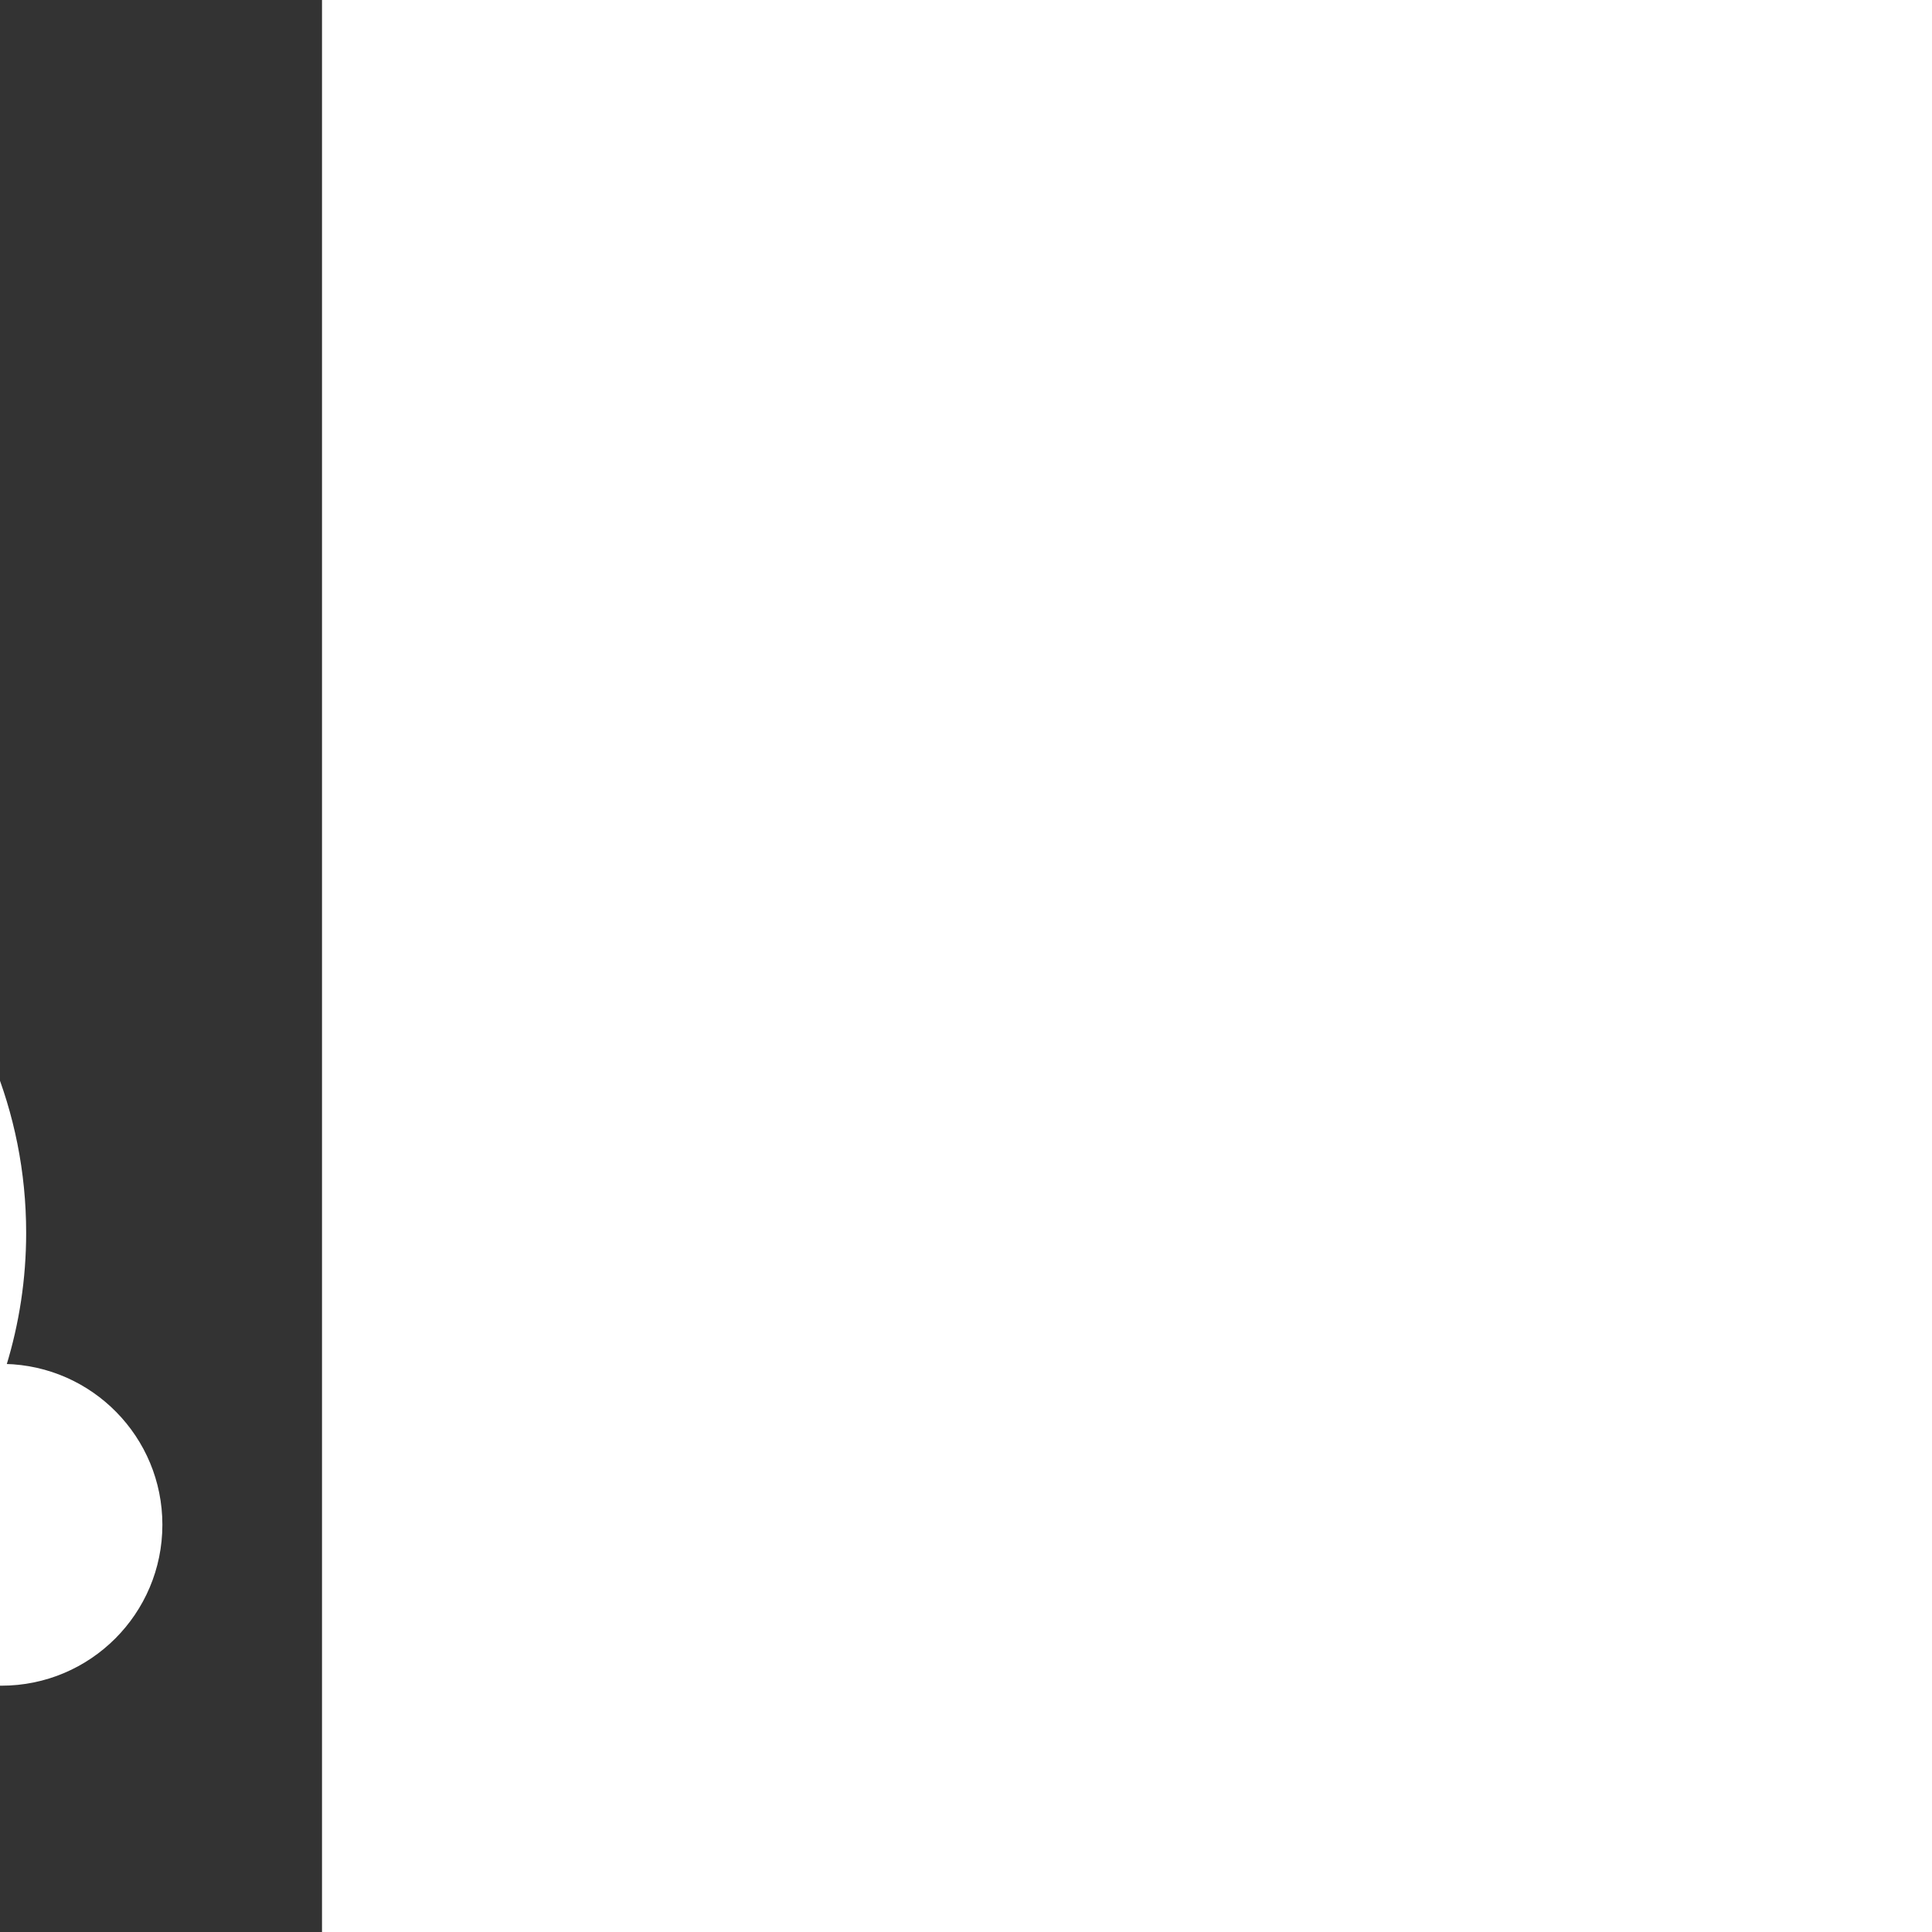 <!DOCTYPE svg PUBLIC "-//W3C//DTD SVG 1.1//EN" "http://www.w3.org/Graphics/SVG/1.1/DTD/svg11.dtd">
<!-- Uploaded to: SVG Repo, www.svgrepo.com, Transformed by: SVG Repo Mixer Tools -->
<svg fill="#ffffff" version="1.1" id="Capa_1" xmlns="http://www.w3.org/2000/svg" xmlns:xlink="http://www.w3.org/1999/xlink" width="64px" height="64px" viewBox="-58.25 -58.25 698.99 698.99" xml:space="preserve" stroke="#ffffff" transform="matrix(-1, 0, 0, 1, 0, 0)rotate(0)">
<rect x="-58.25" y="-58.25" width="698.99" height="698.99" fill="#333333" stroke="none"/>
<g id="SVGRepo_bgCarrier" stroke-width="0"/>
<g id="SVGRepo_tracerCarrier" stroke-linecap="round" stroke-linejoin="round" stroke="#000000" stroke-width="3.495"/>
<g id="SVGRepo_iconCarrier"> <g> <g> <path d="M385.584,343.002c2.131,0.113,4.275,0.172,6.436,0.172c67.018,0,121.348-54.331,121.348-121.348 s-54.33-121.347-121.348-121.347c-65.998,0-119.652,52.699-121.271,118.309c24.874,8.538,47.735,22.562,67.015,41.497 C361.252,283.356,377.58,311.86,385.584,343.002z"/> <polygon points="426.107,84.713 392.02,31.359 357.928,84.713 "/> <polygon points="529.133,255.917 582.486,221.829 529.133,187.741 "/> <path d="M254.904,187.741l-33.789,21.588c11.497,0.536,22.797,2.167,33.789,4.826V187.741z"/> <polygon points="464.869,100.769 513.076,148.977 526.699,87.146 "/> <polygon points="513.076,294.678 464.869,342.889 526.699,356.508 "/> <polygon points="270.96,148.977 319.168,100.769 257.337,87.146 "/> <path d="M436.545,362.426c-4.504,0-8.928,0.326-13.262,0.938c-17.891,2.521-34.17,10.059-47.371,21.146 c-0.172-8.707-1.047-17.242-2.531-25.564c-1.09-6.117-2.539-12.104-4.289-17.963c-14.477-48.495-50.836-87.513-97.648-105.601 c-5.382-2.081-10.899-3.892-16.539-5.4c-13.482-3.605-27.641-5.561-42.265-5.561c-2.268,0-4.517,0.08-6.763,0.172 c-87.079,3.549-156.592,75.233-156.592,163.181c0,16.686,2.515,32.781,7.163,47.943C25.166,436.412,0,461.938,0,493.393 c0,31.885,25.851,57.734,57.736,57.734H212.64h7.041h216.864c52.109,0,94.35-42.242,94.35-94.348S488.654,362.426,436.545,362.426 z"/> </g> </g> </g>
</svg>
